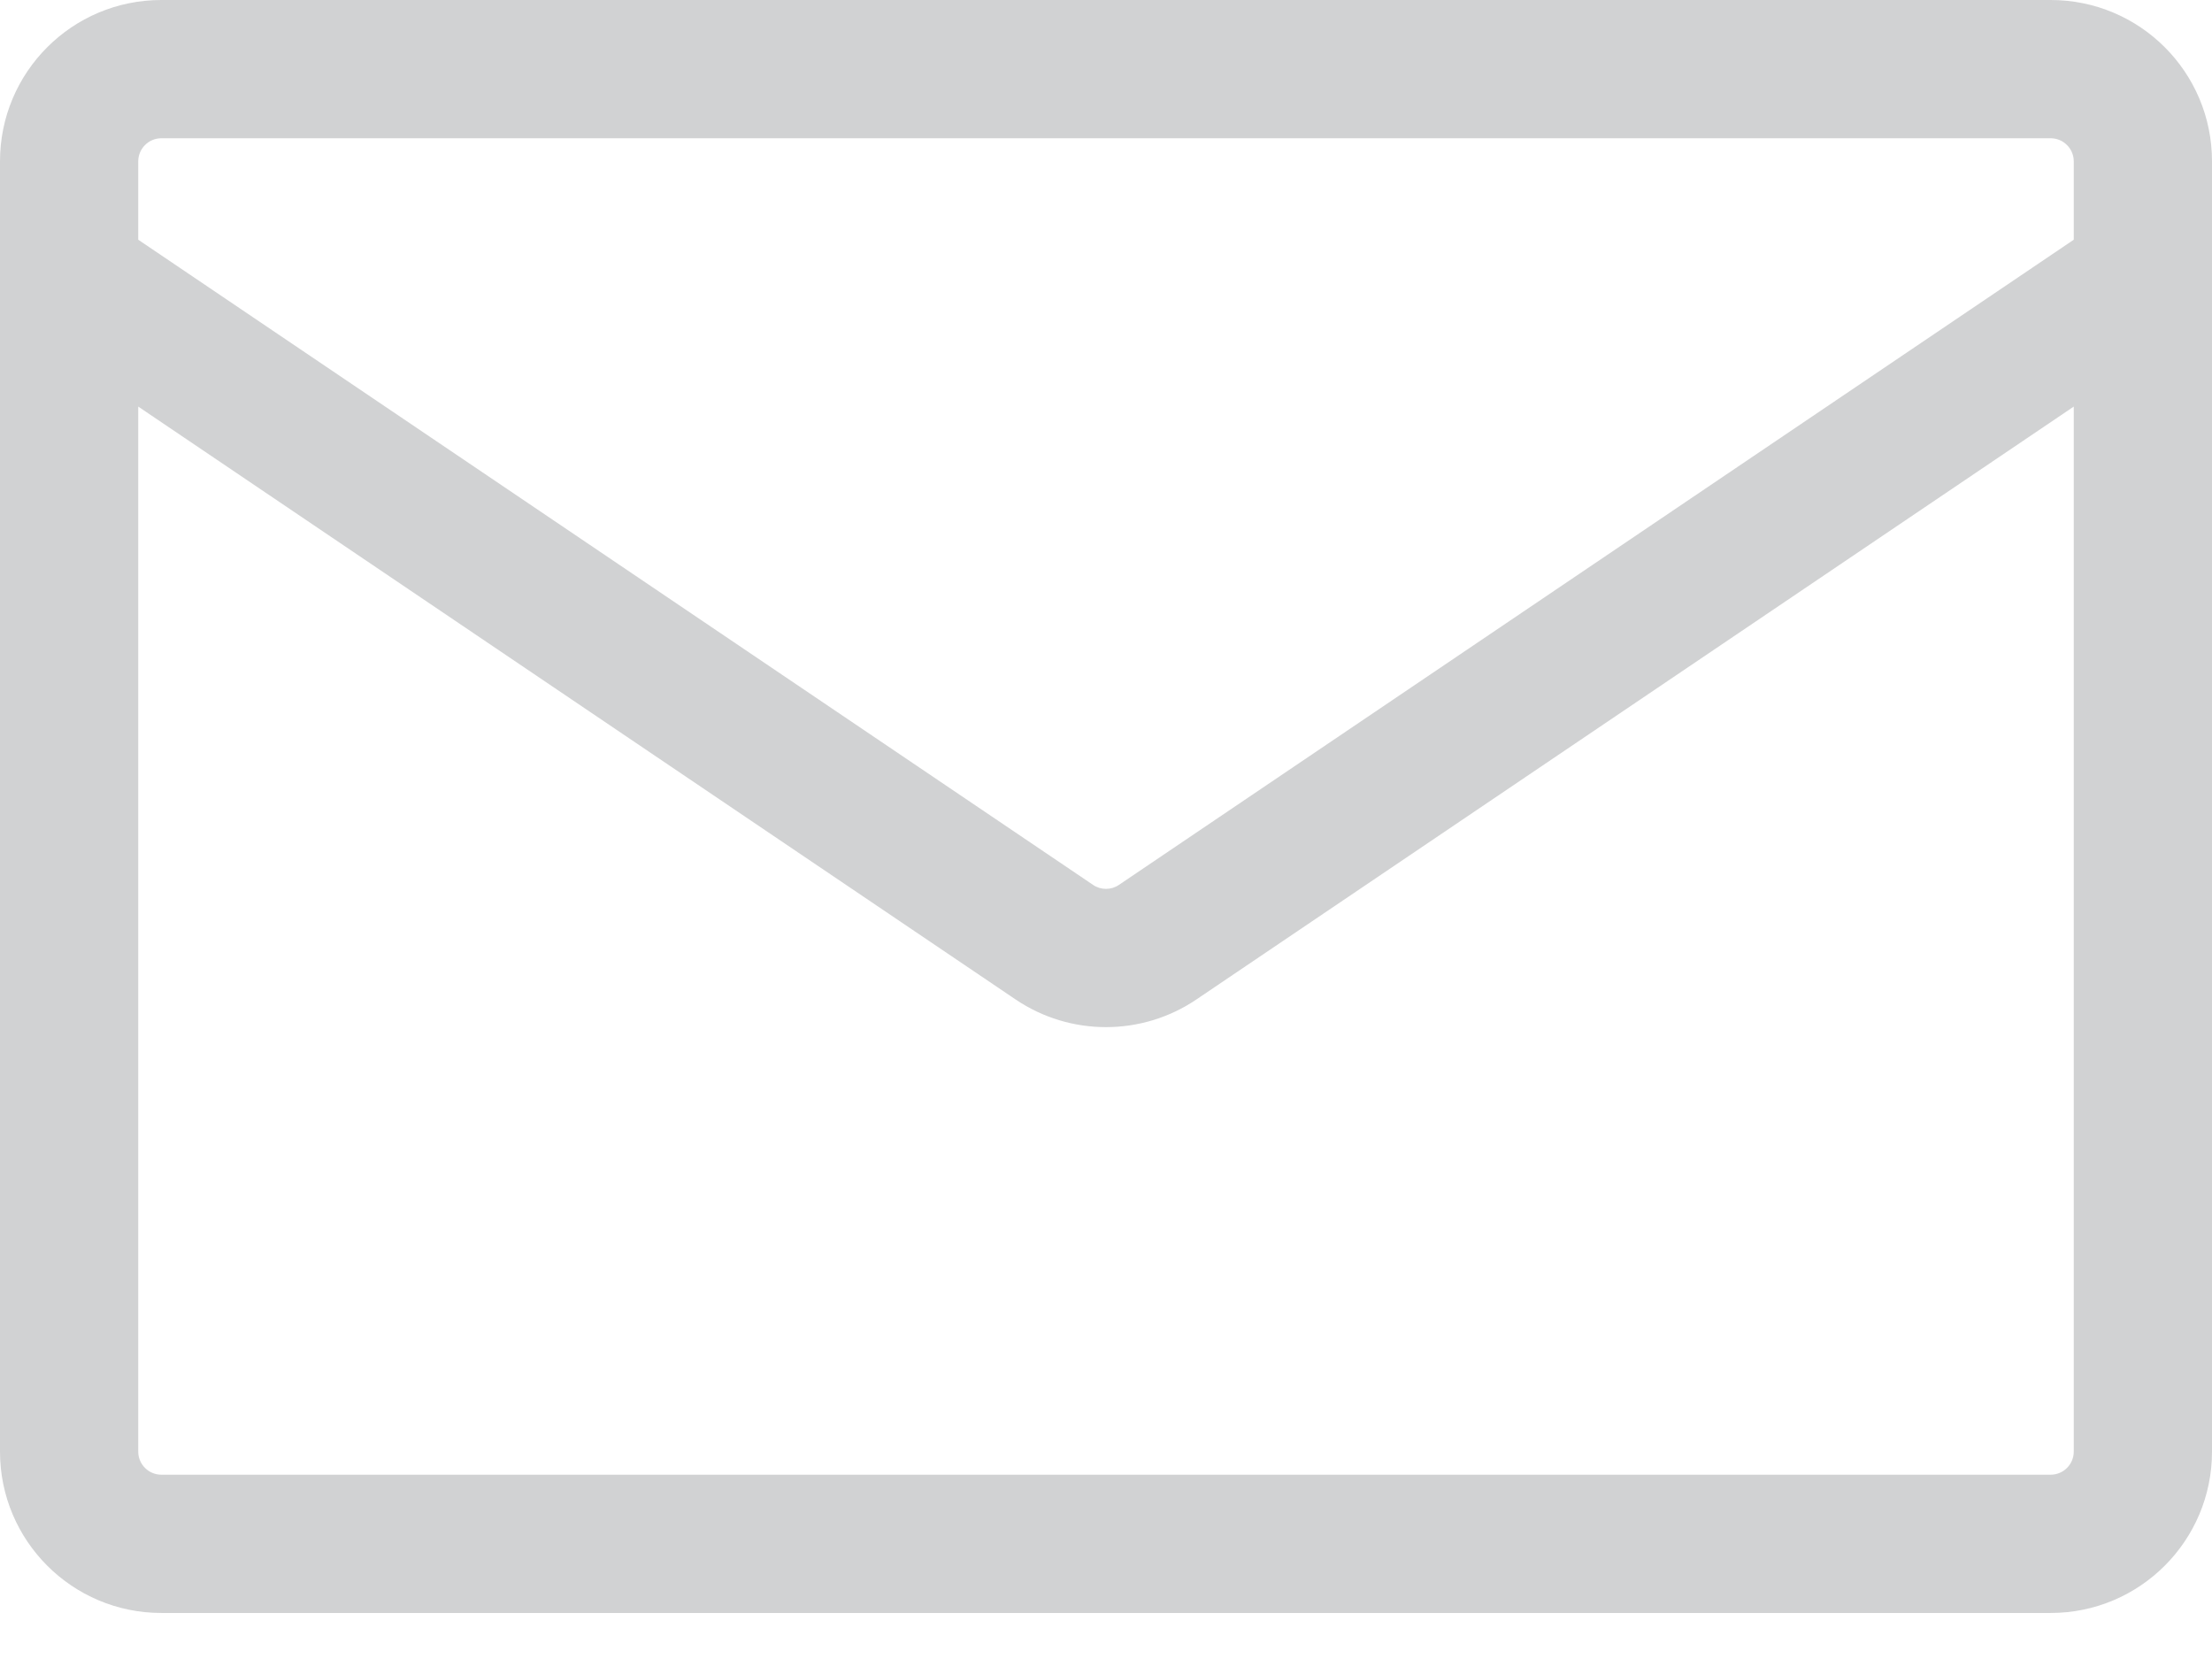 <svg width="16" height="12" viewBox="0 0 16 12" fill="none" xmlns="http://www.w3.org/2000/svg">
<path fill-rule="evenodd" clip-rule="evenodd" d="M1.167 0C0.522 0 0 0.522 0 1.167V10.5C0 11.144 0.522 11.667 1.167 11.667H14.833C15.478 11.667 16 11.144 16 10.5V1.167C16 0.522 15.478 0 14.833 0H1.167ZM1 1.167C1 1.075 1.075 1 1.167 1H14.833C14.925 1 15 1.075 15 1.167V1.734L8.093 6.401C8.037 6.439 7.963 6.439 7.907 6.401L1 1.734V1.167ZM1 2.941V10.5C1 10.592 1.075 10.667 1.167 10.667H14.833C14.925 10.667 15 10.592 15 10.5V2.941L8.653 7.23C8.259 7.496 7.741 7.496 7.347 7.23L1 2.941Z" fill="#24292E" fill-opacity="0.21"/>
</svg>
